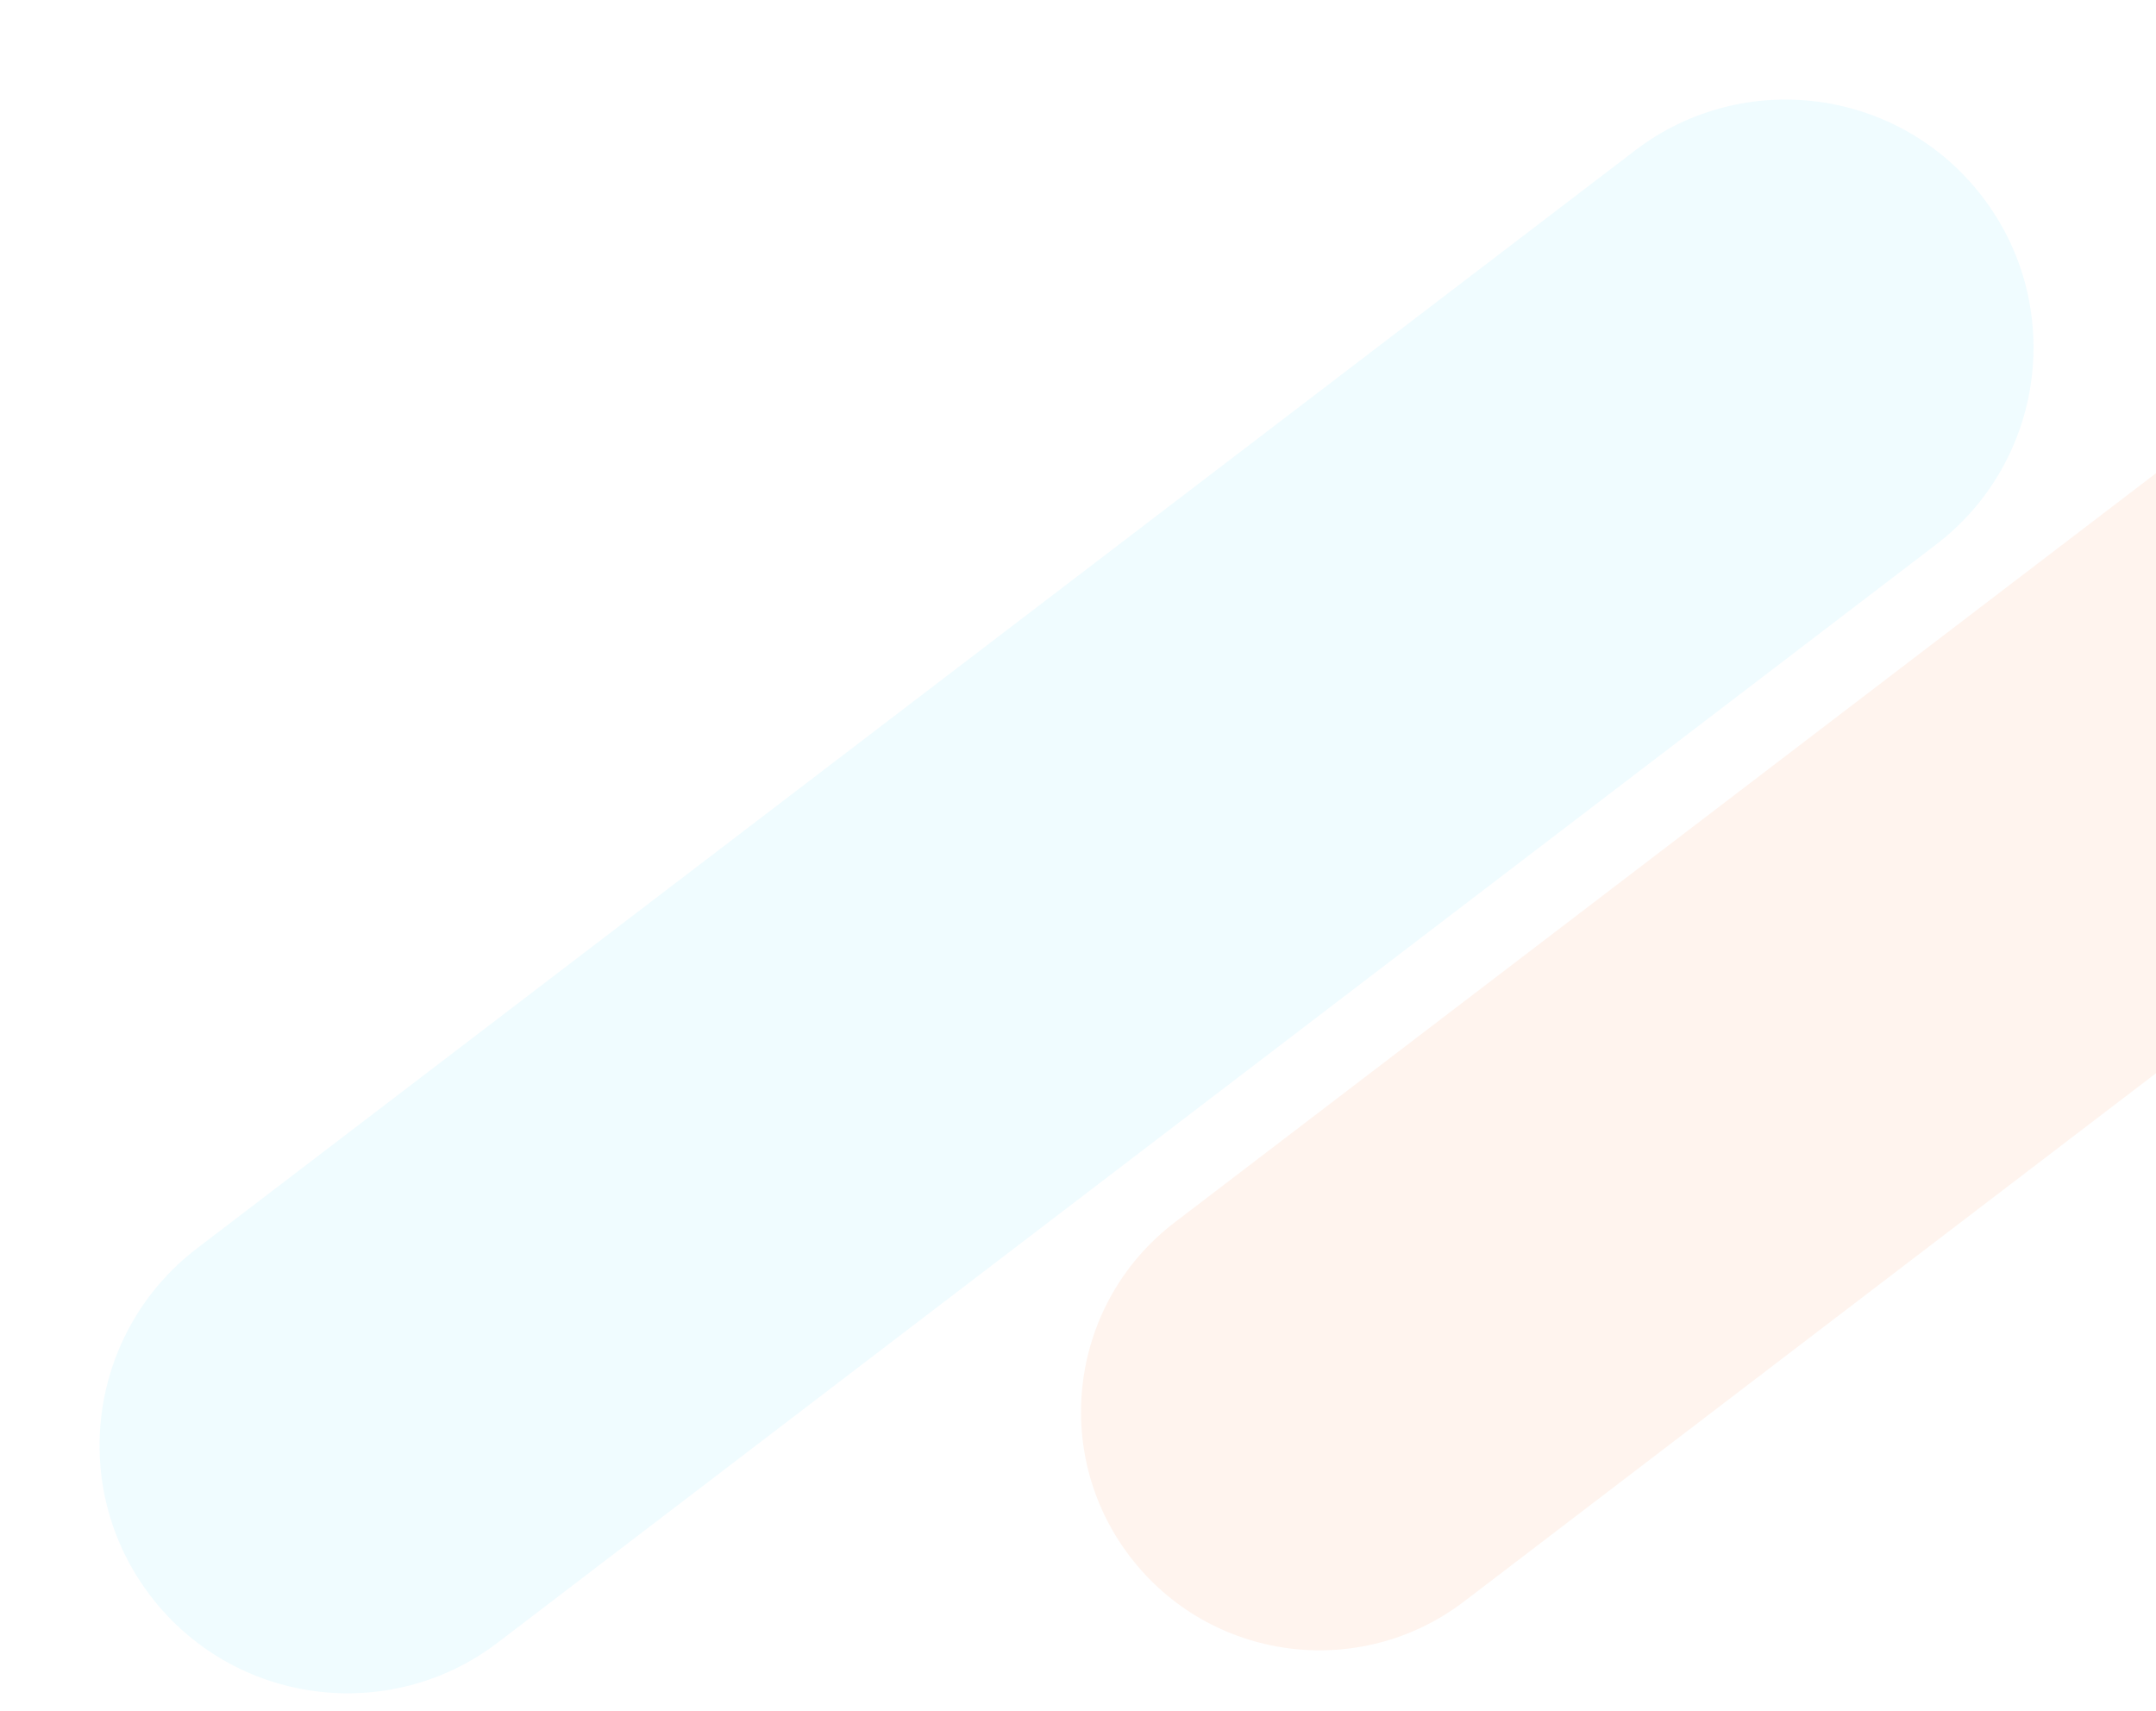 <svg width="523" height="415" fill="none" xmlns="http://www.w3.org/2000/svg"><path opacity=".2" d="M274.101 377.588c-19.386-25.392-14.516-61.692 10.876-81.077L614.29 45.101c25.393-19.386 61.692-14.516 81.078 10.876 19.385 25.393 14.516 61.692-10.877 81.078l-329.313 251.41c-25.392 19.385-61.692 14.516-81.077-10.877z" fill="#FFCAAC"/><path opacity=".2" d="M36.495 387.115c-20.155-26.402-15.092-64.144 11.31-84.3l348.842-266.32c26.401-20.155 64.144-15.092 84.299 11.31 20.156 26.4 15.093 64.143-11.308 84.299L120.795 398.423c-26.401 20.156-64.144 15.093-84.3-11.308z" fill="#B6F1FF"/></svg>